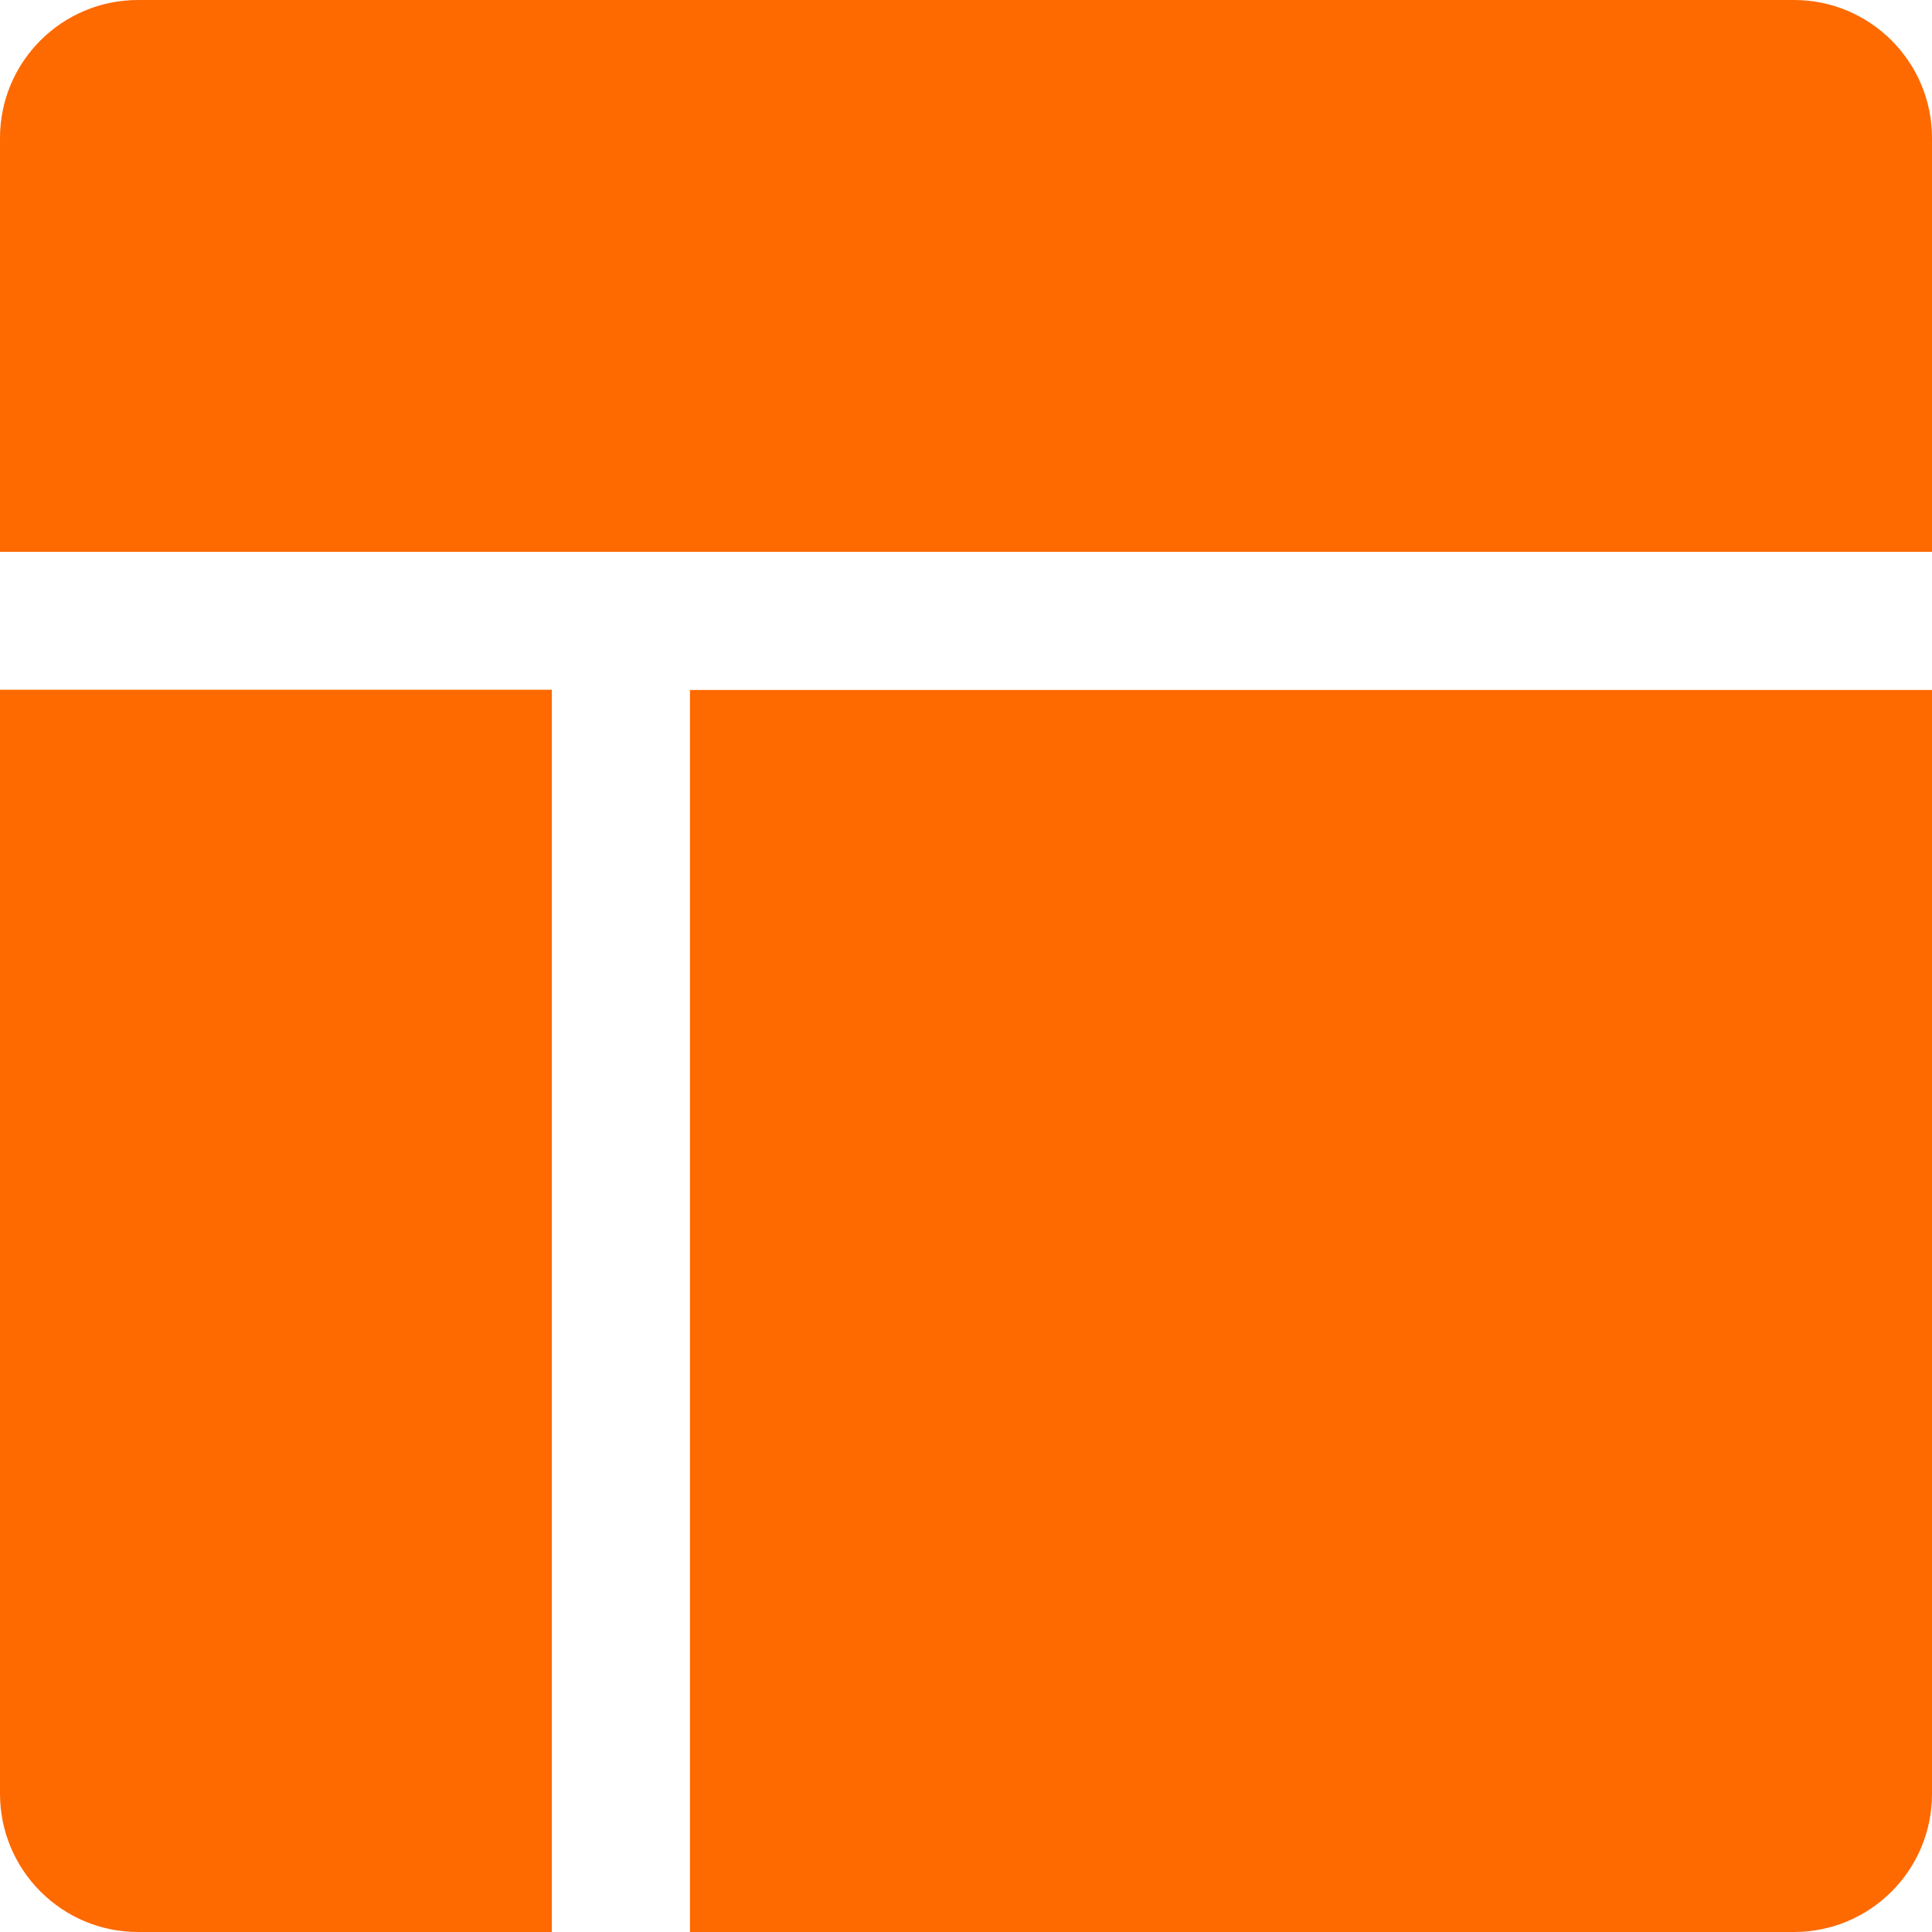 <svg width="16" height="16" xmlns="http://www.w3.org/2000/svg"><g fill="#FE6900" fill-rule="nonzero"><path d="M5.714 16h9.143c.631 0 1.143-.512 1.143-1.143V5.714H5.714V16zM1.143 0h13.714C15.488 0 16 .512 16 1.143V4.57H0V1.143C0 .512.512 0 1.143 0zM1.143 16H4.57V5.712H0v9.143C0 15.487.512 16 1.143 16z"/></g></svg>